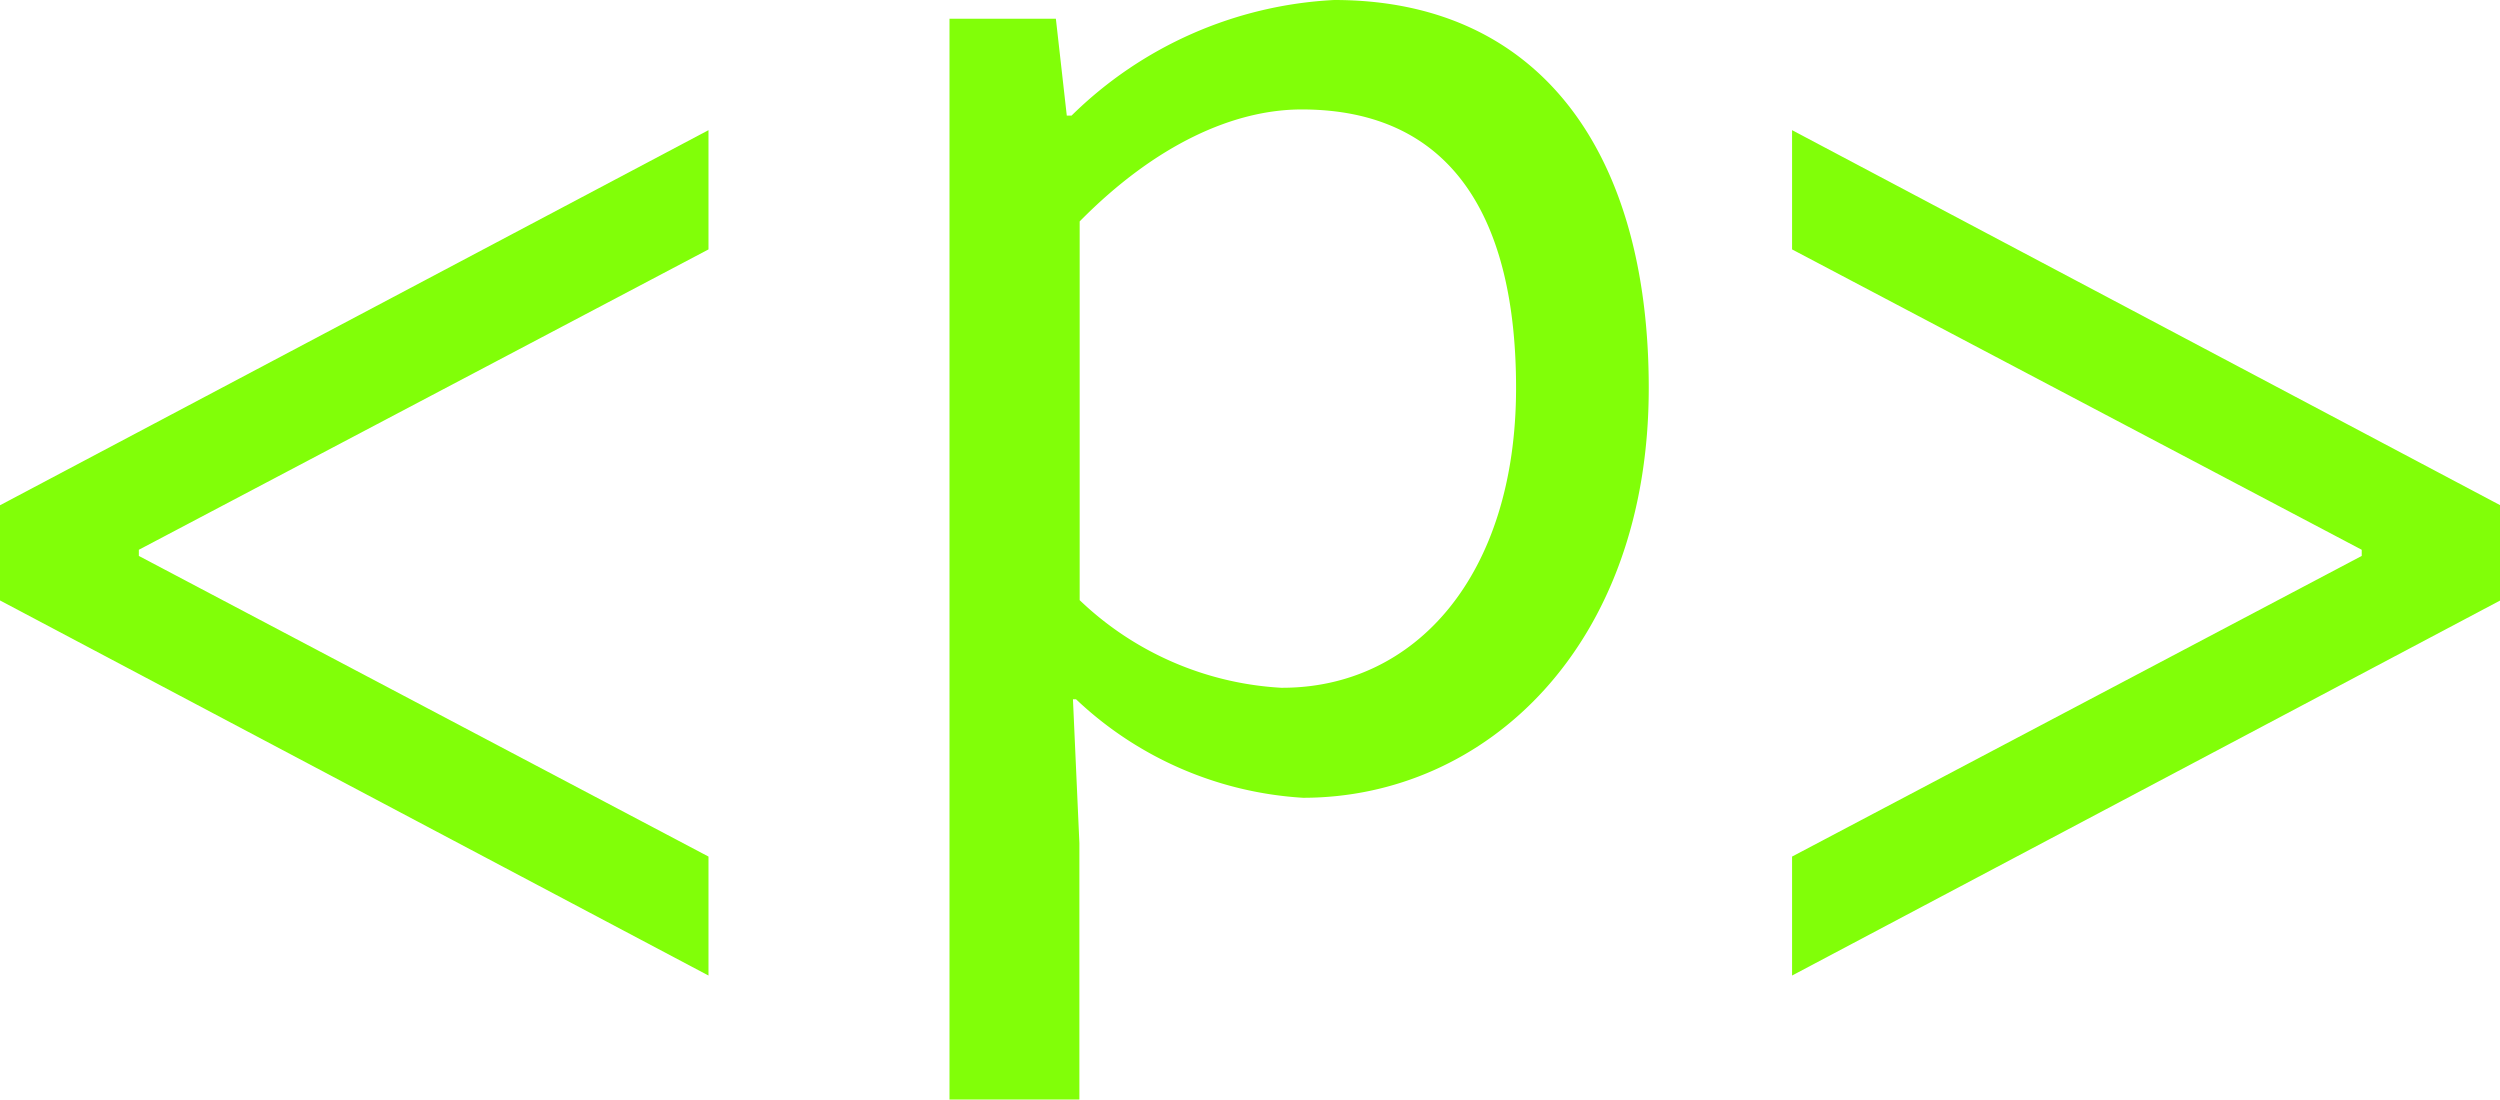 <svg id="Layer_1" data-name="Layer 1" xmlns="http://www.w3.org/2000/svg" viewBox="0 0 89.31 39.29"><defs><style>.cls-1{fill:#81ff08;}</style></defs><path class="cls-1" d="M233.84,149.91v-3.4l25.31-13.4v4.26L238.8,148.1v.22l20.35,10.74v4.25Z" transform="translate(-233.84 -128.46)"/><path class="cls-1" d="M267.76,129.13h3.8l.39,3.46h.17a14.41,14.41,0,0,1,9.38-4.13c7.33,0,11.24,5.42,11.24,13.86,0,9.22-5.82,14.64-12.35,14.64a12.92,12.92,0,0,1-8.11-3.52h-.11l.23,5.14v9.16h-4.64ZM288,142.32c0-6-2.24-9.95-7.66-9.95-2.4,0-5.2,1.23-7.93,4v13.53a11.33,11.33,0,0,0,7.2,3.13C284.41,153.05,288,149,288,142.32Z" transform="translate(-233.84 -128.46)"/><path class="cls-1" d="M297.86,159.06l20.35-10.74v-.22l-20.35-10.73v-4.26l25.3,13.4v3.4l-25.3,13.4Z" transform="translate(-233.84 -128.46)"/></svg>